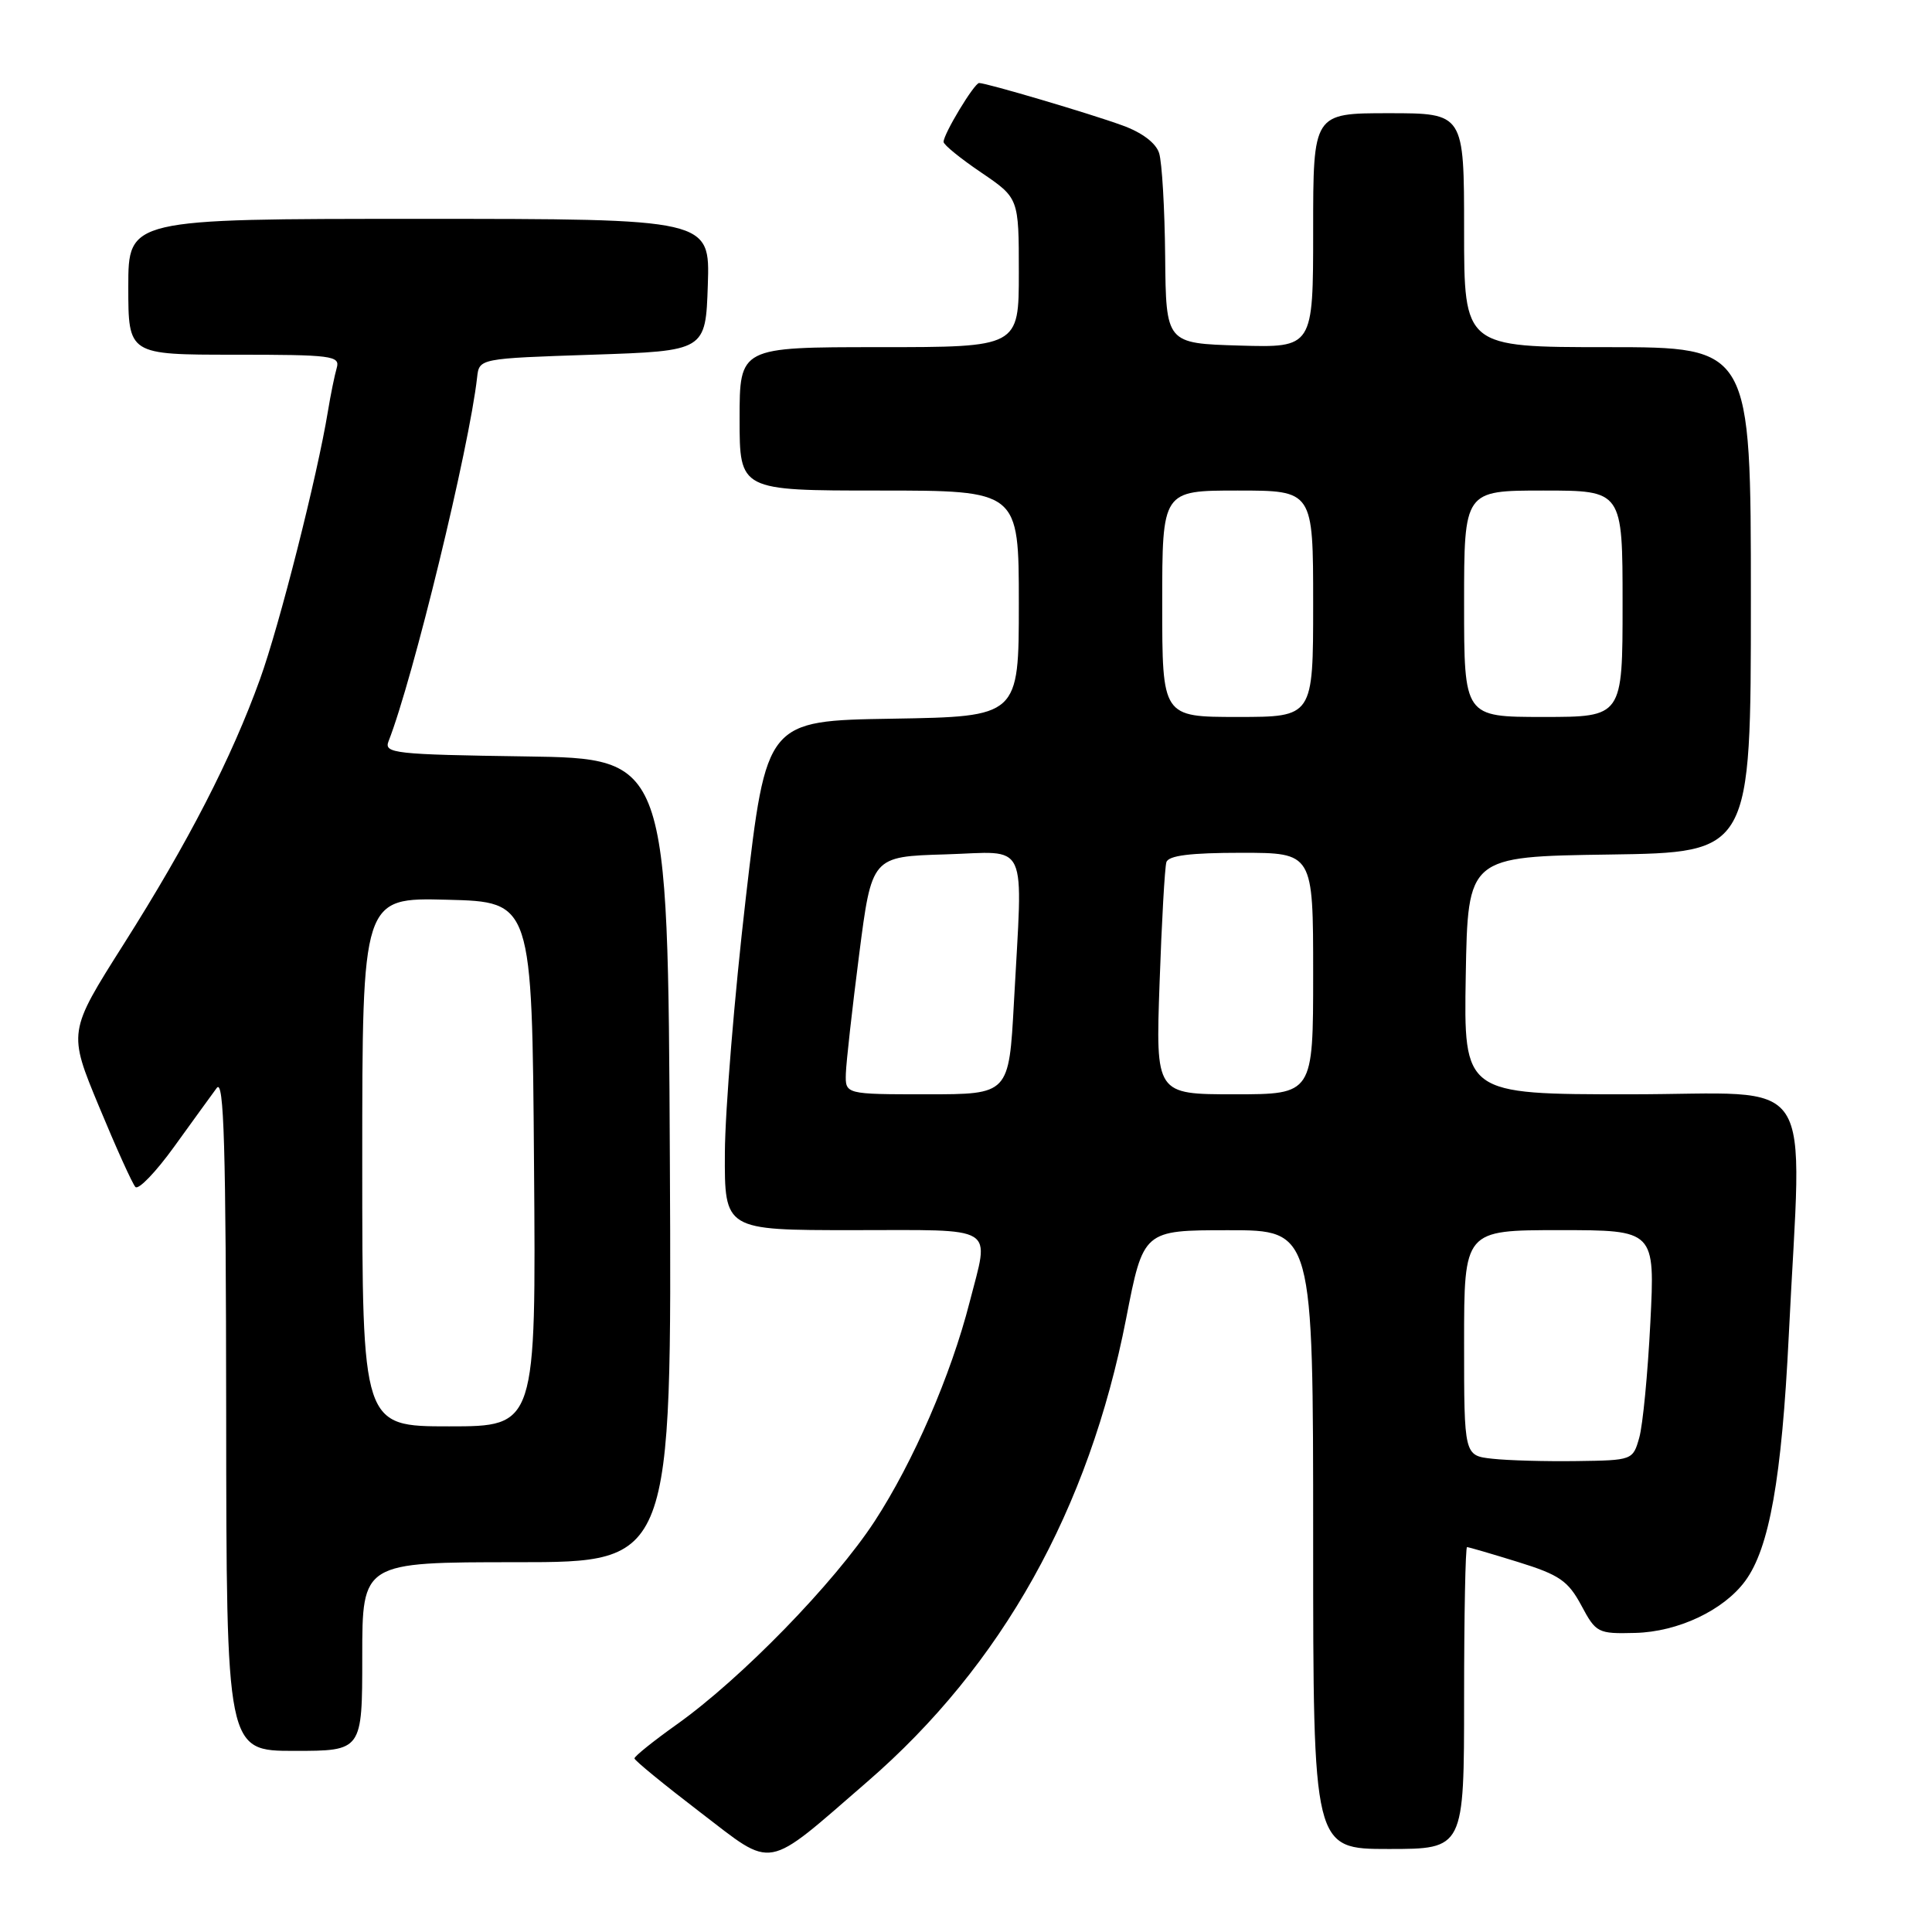 <?xml version="1.0" encoding="UTF-8" standalone="no"?>
<!DOCTYPE svg PUBLIC "-//W3C//DTD SVG 1.1//EN" "http://www.w3.org/Graphics/SVG/1.1/DTD/svg11.dtd" >
<svg xmlns="http://www.w3.org/2000/svg" xmlns:xlink="http://www.w3.org/1999/xlink" version="1.1" viewBox="0 0 256 256">
 <g >
 <path fill="currentColor"
d=" M 114.92 236.09 C 132.78 220.63 144.28 200.03 149.22 174.71 C 151.50 163.01 151.50 163.01 162.75 163.01 C 174.00 163.00 174.00 163.00 174.00 204.00 C 174.00 245.00 174.00 245.00 184.00 245.00 C 194.00 245.00 194.00 245.00 194.00 225.00 C 194.00 214.00 194.18 205.00 194.39 205.00 C 194.61 205.00 197.65 205.89 201.14 206.97 C 206.63 208.67 207.78 209.47 209.53 212.72 C 211.48 216.37 211.72 216.50 216.68 216.37 C 222.34 216.23 228.38 213.38 231.24 209.50 C 234.45 205.16 236.09 195.90 237.02 177.00 C 238.76 141.30 241.20 145.00 215.97 145.00 C 193.95 145.00 193.95 145.00 194.22 129.25 C 194.50 113.50 194.50 113.50 213.25 113.23 C 232.00 112.96 232.00 112.96 232.00 79.48 C 232.00 46.00 232.00 46.00 213.00 46.00 C 194.00 46.00 194.00 46.00 194.00 30.50 C 194.00 15.00 194.00 15.00 184.00 15.00 C 174.00 15.00 174.00 15.00 174.00 30.54 C 174.00 46.07 174.00 46.07 164.25 45.79 C 154.50 45.50 154.50 45.50 154.39 33.98 C 154.33 27.64 153.97 21.49 153.59 20.29 C 153.17 18.95 151.32 17.55 148.70 16.61 C 144.40 15.04 130.72 11.00 129.74 11.00 C 129.10 11.00 124.99 17.80 125.03 18.81 C 125.04 19.19 127.29 21.02 130.03 22.87 C 135.00 26.25 135.00 26.25 135.00 36.12 C 135.00 46.00 135.00 46.00 116.50 46.00 C 98.00 46.00 98.00 46.00 98.00 55.50 C 98.00 65.00 98.00 65.00 116.50 65.00 C 135.00 65.00 135.00 65.00 135.00 79.98 C 135.00 94.95 135.00 94.95 118.27 95.23 C 101.55 95.50 101.55 95.50 98.82 119.00 C 97.32 131.93 96.08 147.11 96.05 152.75 C 96.00 163.00 96.00 163.00 113.00 163.00 C 132.39 163.00 131.12 162.21 128.48 172.54 C 126.01 182.21 121.02 193.71 115.89 201.58 C 110.52 209.79 98.22 222.42 89.67 228.50 C 86.58 230.70 84.06 232.72 84.07 233.00 C 84.09 233.28 88.02 236.49 92.80 240.15 C 102.69 247.71 101.18 247.99 114.92 236.09 Z  M 48.00 219.50 C 48.00 207.00 48.00 207.00 68.51 207.00 C 89.02 207.00 89.02 207.00 88.76 153.75 C 88.50 100.50 88.50 100.50 69.65 100.23 C 52.26 99.98 50.86 99.82 51.48 98.23 C 54.72 89.99 62.18 59.32 63.22 50.00 C 63.50 47.50 63.50 47.50 78.50 47.00 C 93.50 46.50 93.50 46.50 93.79 37.75 C 94.08 29.00 94.08 29.00 55.54 29.00 C 17.00 29.00 17.00 29.00 17.00 38.00 C 17.00 47.00 17.00 47.00 31.07 47.00 C 43.99 47.00 45.09 47.14 44.62 48.75 C 44.34 49.71 43.81 52.30 43.45 54.50 C 42.05 63.05 37.03 82.86 34.45 90.00 C 30.68 100.45 24.99 111.53 16.38 125.12 C 9.02 136.74 9.02 136.74 13.12 146.62 C 15.37 152.05 17.54 156.85 17.94 157.28 C 18.34 157.71 20.65 155.31 23.08 151.94 C 25.51 148.57 28.05 145.07 28.72 144.16 C 29.68 142.85 29.94 151.83 29.97 187.25 C 30.00 232.00 30.00 232.00 39.00 232.00 C 48.00 232.00 48.00 232.00 48.00 219.50 Z  M 197.75 193.29 C 194.00 192.88 194.00 192.88 194.00 177.94 C 194.00 163.00 194.00 163.00 206.65 163.00 C 219.30 163.00 219.30 163.00 218.68 175.25 C 218.34 181.99 217.68 188.85 217.21 190.50 C 216.37 193.48 216.30 193.50 208.93 193.60 C 204.84 193.66 199.81 193.52 197.75 193.29 Z  M 112.08 142.25 C 112.13 140.74 112.92 133.65 113.84 126.50 C 115.51 113.50 115.51 113.50 125.25 113.21 C 136.49 112.88 135.53 110.82 134.35 132.84 C 133.69 145.00 133.69 145.00 122.85 145.00 C 112.00 145.00 112.00 145.00 112.08 142.25 Z  M 153.65 130.25 C 153.93 122.14 154.34 114.94 154.55 114.25 C 154.82 113.36 157.72 113.00 164.47 113.00 C 174.00 113.00 174.00 113.00 174.00 129.00 C 174.00 145.00 174.00 145.00 163.57 145.00 C 153.13 145.00 153.13 145.00 153.65 130.25 Z  M 154.00 80.00 C 154.00 65.00 154.00 65.00 164.00 65.00 C 174.00 65.00 174.00 65.00 174.00 80.00 C 174.00 95.00 174.00 95.00 164.00 95.00 C 154.00 95.00 154.00 95.00 154.00 80.00 Z  M 194.00 80.00 C 194.00 65.00 194.00 65.00 204.50 65.00 C 215.00 65.00 215.00 65.00 215.00 80.00 C 215.00 95.00 215.00 95.00 204.50 95.00 C 194.00 95.00 194.00 95.00 194.00 80.00 Z  M 48.00 153.97 C 48.00 118.93 48.00 118.93 59.25 119.22 C 70.50 119.50 70.50 119.50 70.76 154.25 C 71.03 189.00 71.03 189.00 59.51 189.00 C 48.00 189.00 48.00 189.00 48.00 153.97 Z "/>
</g>
</svg>
